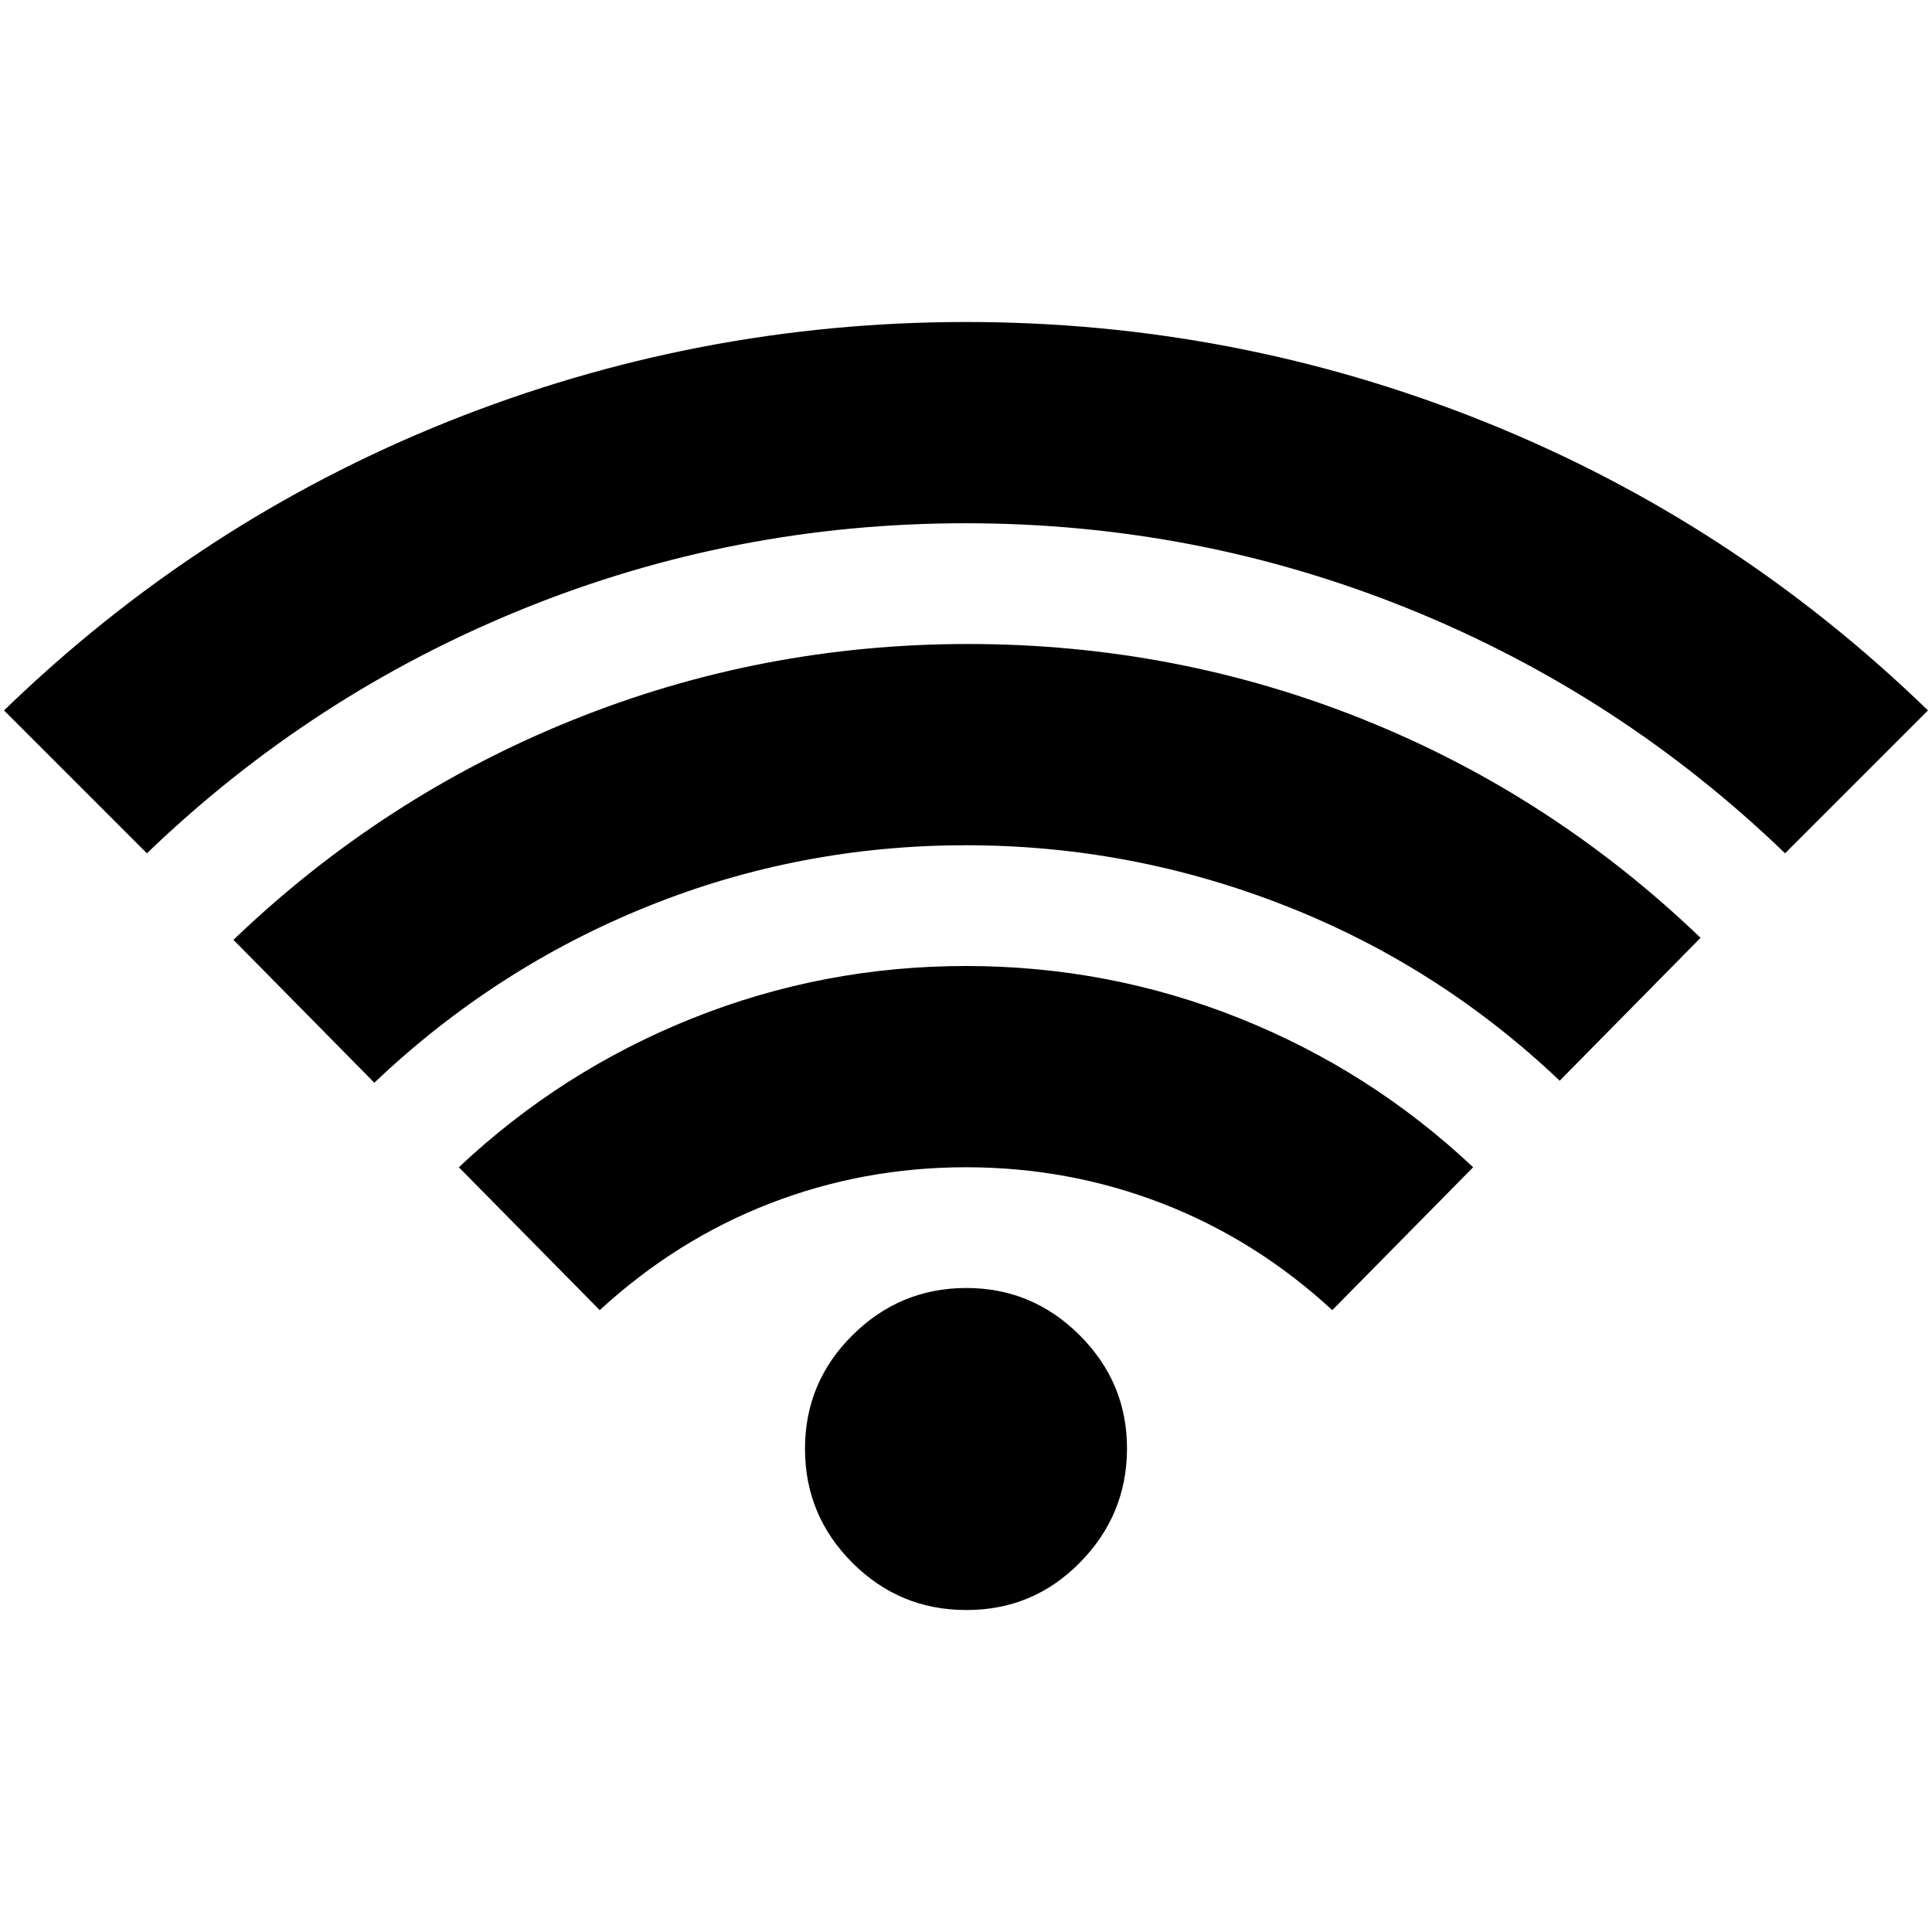 <svg xmlns="http://www.w3.org/2000/svg" viewBox="0 0 24 24" width="24" height="24"><path fill="currentColor" d="M7.45 16.275L5.7 14.5q1.275-1.2 2.9-1.85T12 12t3.4.65t2.9 1.85l-1.75 1.775q-.95-.875-2.112-1.325T12 14.5t-2.437.45t-2.113 1.325M1.825 10.6L.05 8.825q2.425-2.35 5.513-3.587T12 4t6.438 1.238t5.512 3.587L22.175 10.6q-2.05-1.975-4.675-3.037T12 6.5T6.5 7.563T1.825 10.6m2.825 2.85L2.9 11.675Q4.75 9.9 7.1 8.95T12.025 8t4.913.938t4.187 2.712l-1.75 1.775q-1.5-1.425-3.412-2.175T12 10.5q-2.075 0-3.963.763T4.65 13.45M12 20q-.825 0-1.412-.587T10 18t.588-1.412T12 16t1.413.588T14 18t-.587 1.413T12 20"/></svg>